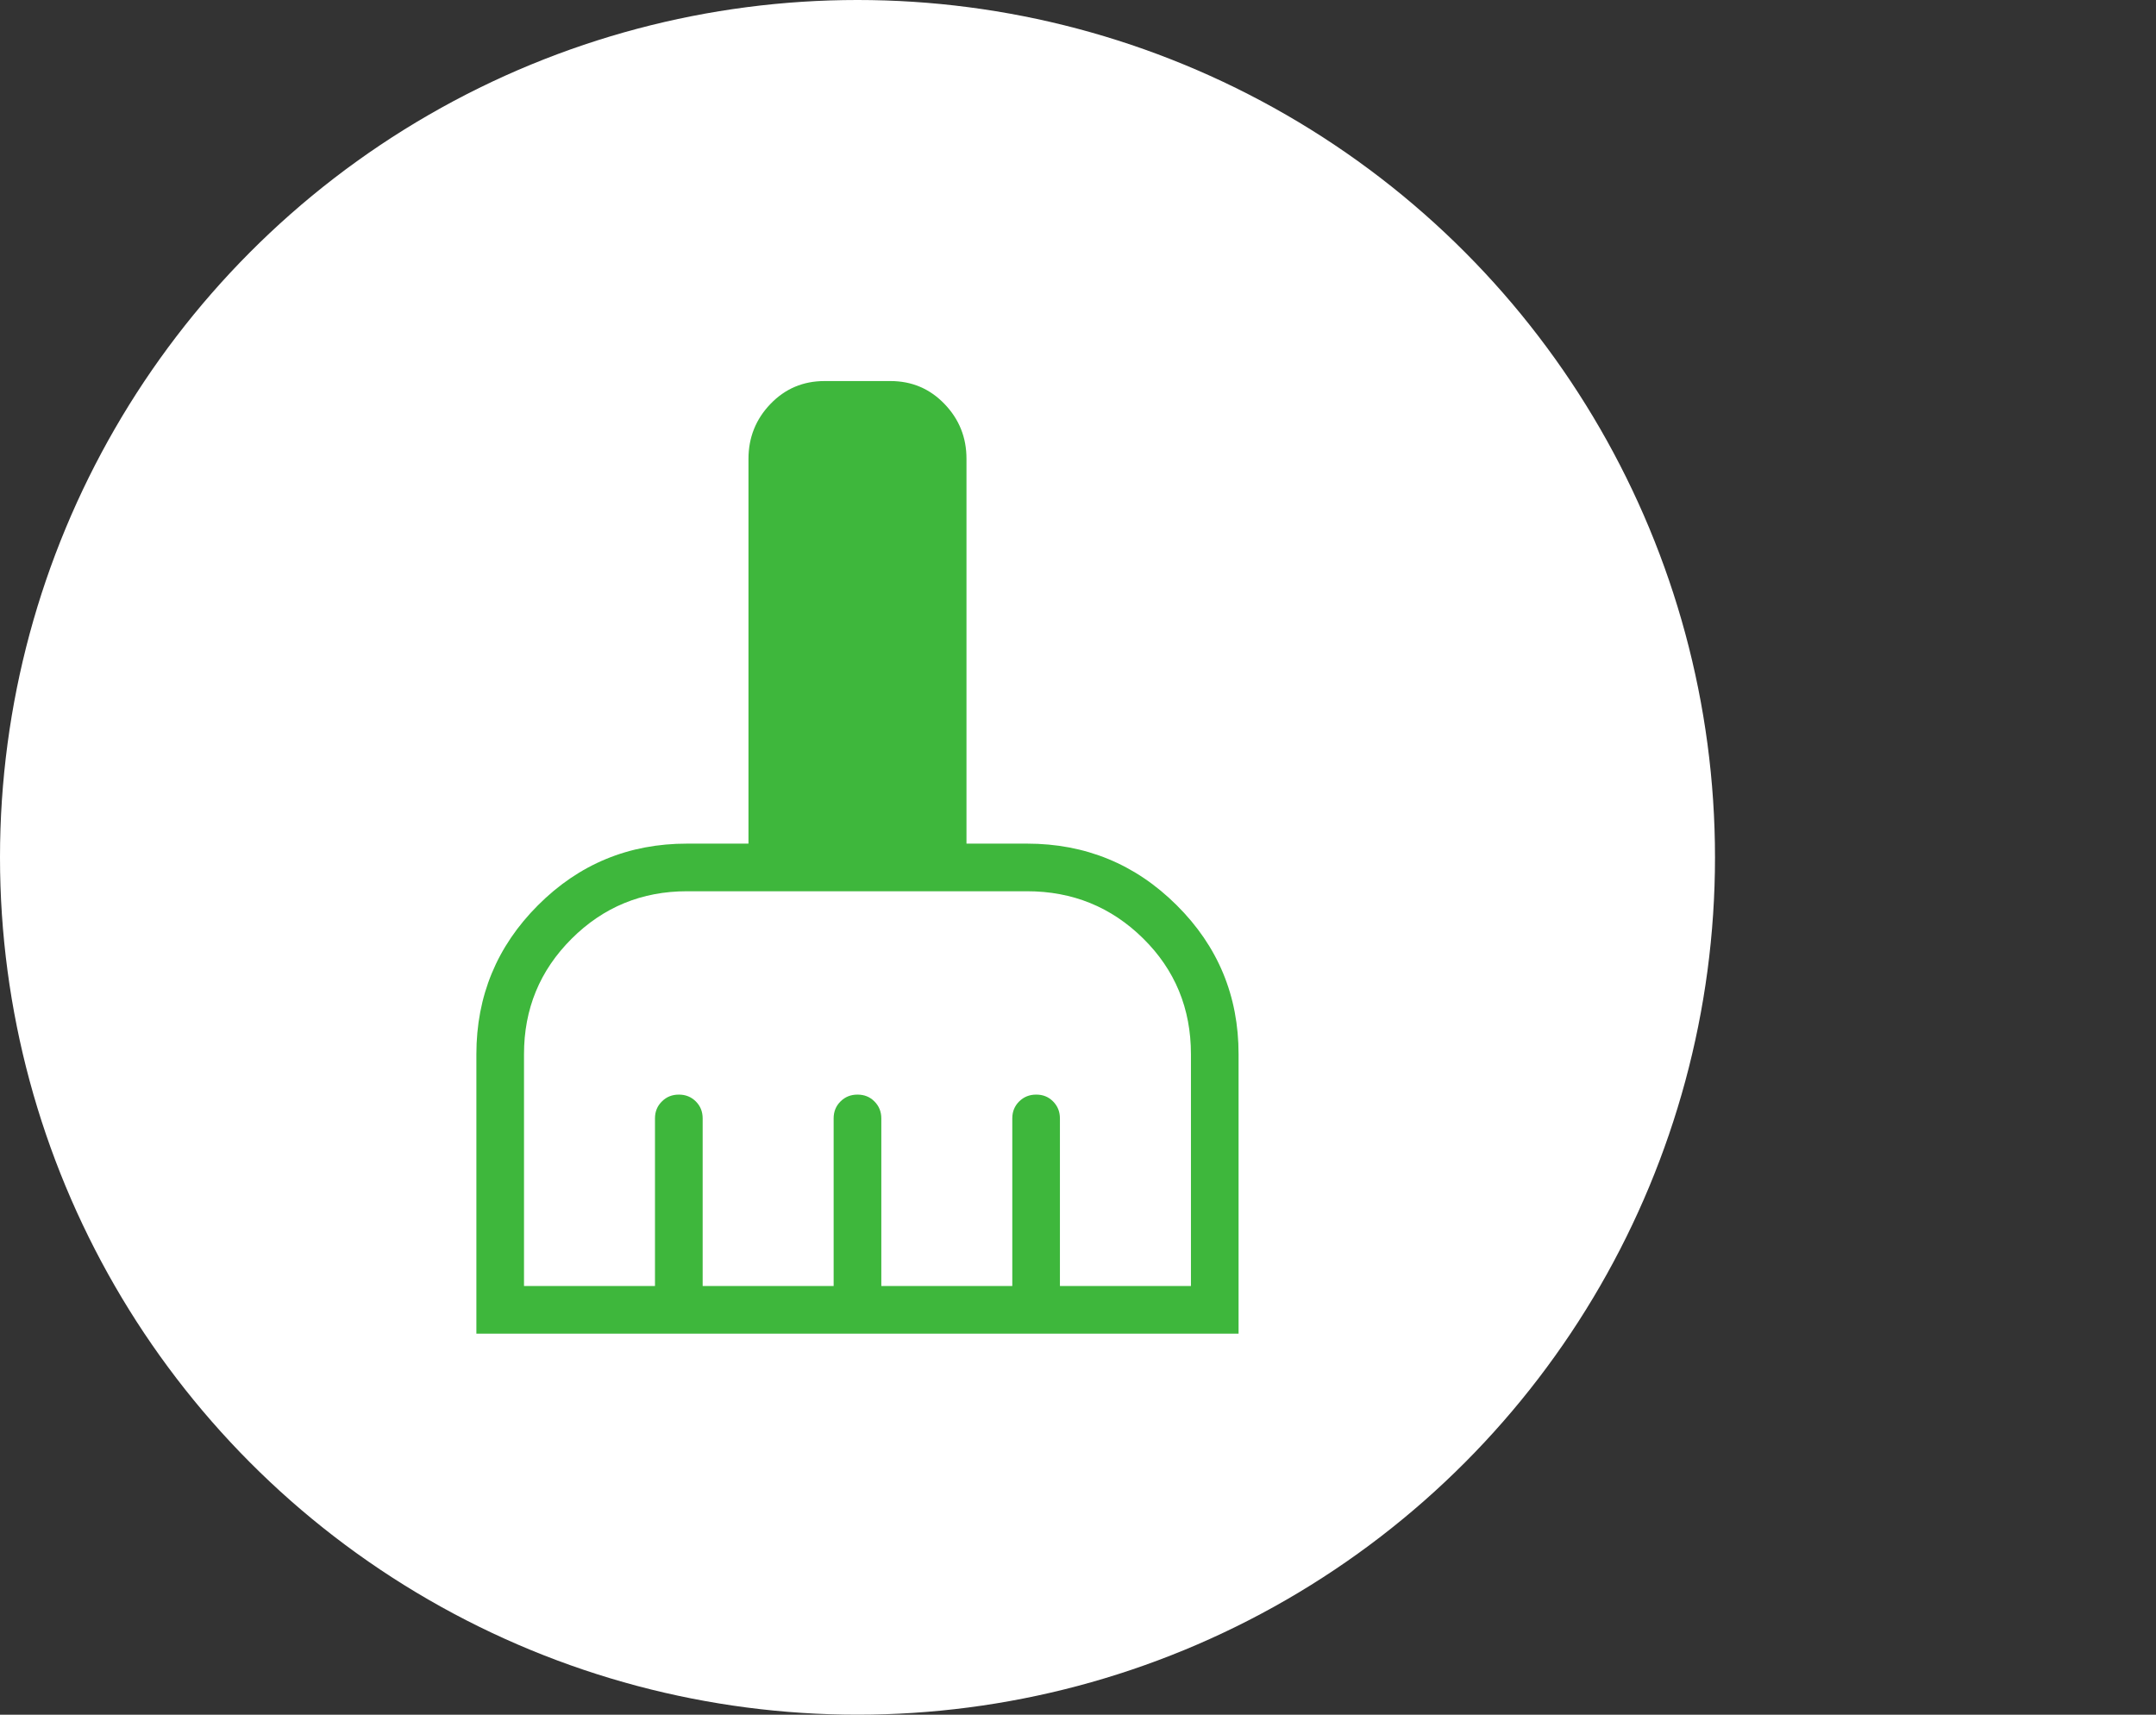 <svg xmlns="http://www.w3.org/2000/svg" width="44" height="35" viewBox="0 0 44 35" fill="none"><rect x="0" y="0" width="44" height="35" fill="#333333" stroke="none"/><circle cx="17.5" cy="17.5" r="17.5" fill="white"></circle><path d="M9.722 27.222V21.52C9.722 20.33 10.141 19.316 10.98 18.477C11.818 17.638 12.833 17.219 14.023 17.22H15.275V9.367C15.275 8.93 15.425 8.556 15.724 8.245C16.024 7.933 16.392 7.778 16.827 7.778H18.172C18.607 7.778 18.975 7.933 19.275 8.245C19.575 8.556 19.725 8.93 19.724 9.367V17.22H20.959C22.153 17.22 23.172 17.639 24.014 18.477C24.857 19.315 25.278 20.329 25.277 21.52V27.222H9.722ZM10.694 26.25H13.367V22.828C13.367 22.69 13.414 22.575 13.508 22.483C13.601 22.389 13.716 22.343 13.855 22.343C13.992 22.343 14.107 22.389 14.201 22.483C14.294 22.576 14.34 22.691 14.34 22.829V26.25H17.013V22.828C17.013 22.69 17.06 22.575 17.153 22.483C17.247 22.389 17.362 22.343 17.5 22.343C17.639 22.343 17.754 22.389 17.846 22.483C17.939 22.576 17.986 22.691 17.986 22.829V26.25H20.659V22.828C20.659 22.69 20.706 22.575 20.799 22.483C20.892 22.39 21.008 22.343 21.146 22.343C21.284 22.342 21.4 22.389 21.492 22.483C21.585 22.577 21.631 22.692 21.631 22.829V26.25H24.305V21.52C24.305 20.585 23.98 19.796 23.329 19.155C22.678 18.513 21.888 18.192 20.959 18.192H14.022C13.098 18.192 12.312 18.516 11.664 19.163C11.017 19.809 10.693 20.595 10.694 21.52V26.25Z" fill="#3EB73C"></path></svg>